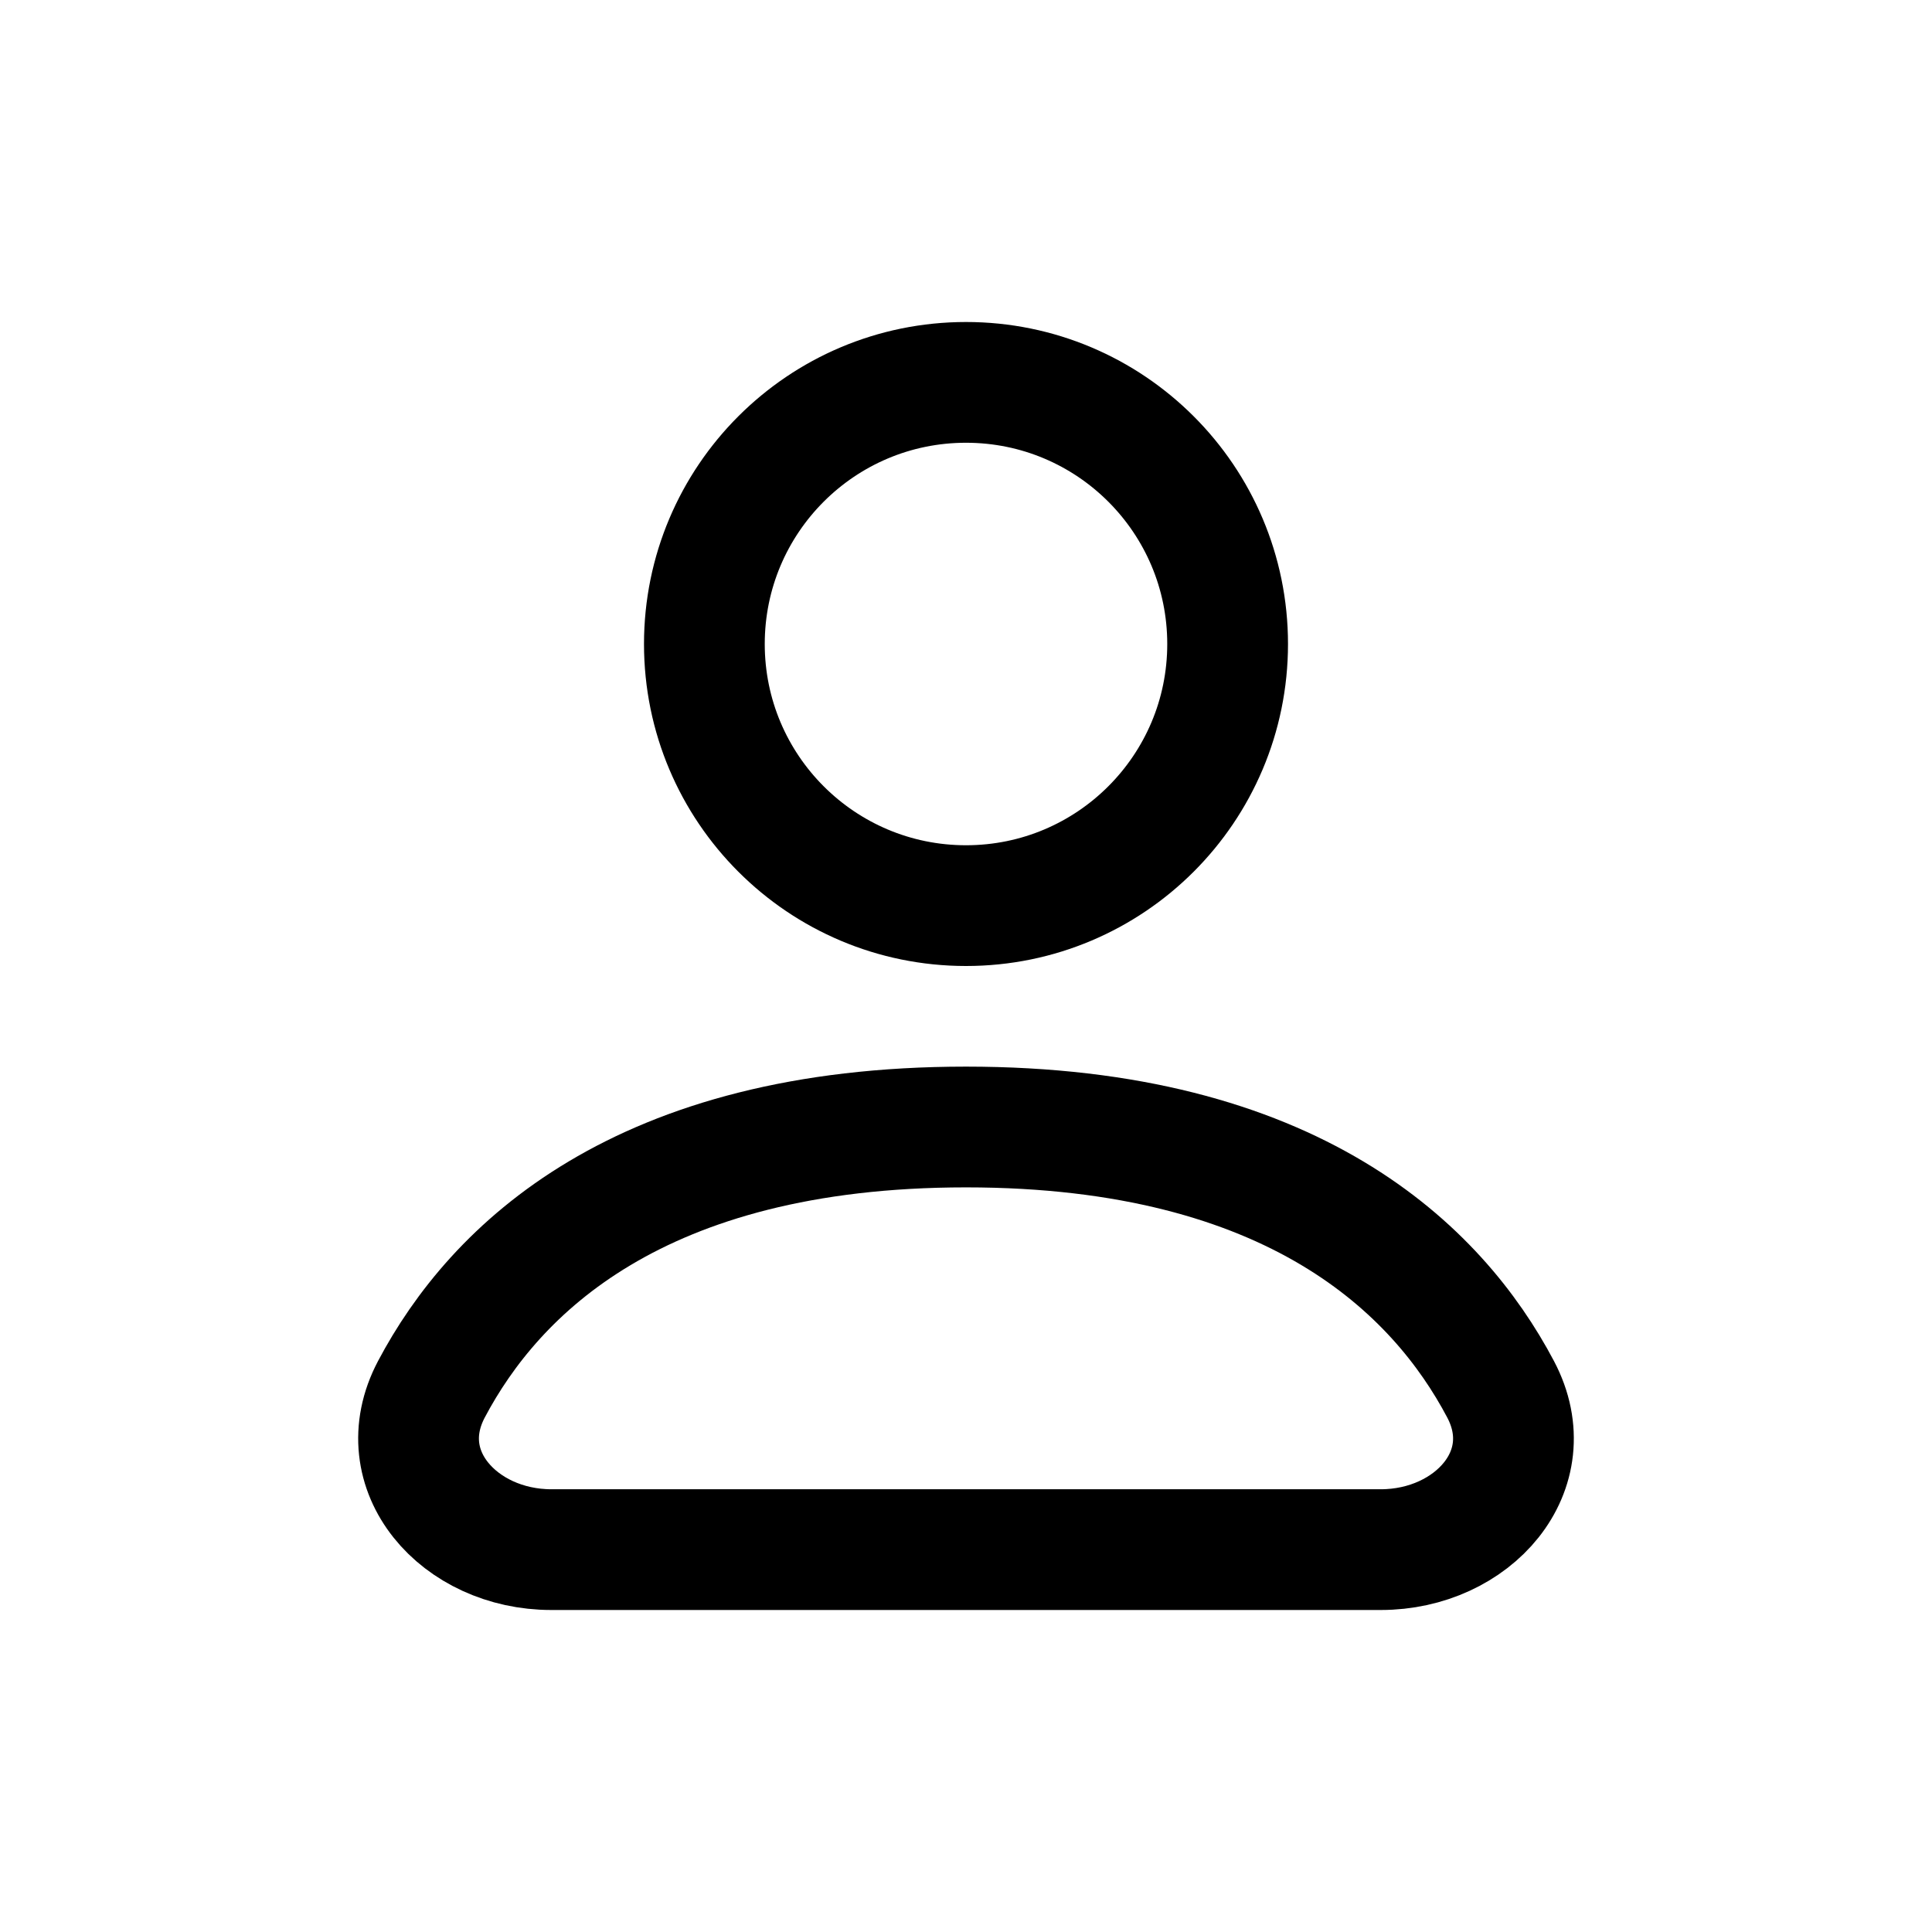 <svg  viewBox="0 0 24 24" fill="none" xmlns="http://www.w3.org/2000/svg">
<g stroke="currentColor" stroke-width="1.5" stroke-linecap="round" stroke-linejoin="round">
<path d="M12 11.25C13.795 11.25 15.25 9.795 15.25 8C15.25 6.205 13.795 4.75 12 4.75C10.205 4.75 8.75 6.205 8.75 8C8.75 9.795 10.205 11.25 12 11.25Z"  stroke-width="1.5" stroke-linecap="round" stroke-linejoin="round"/>
<path d="M6.848 19.25H17.153C18.295 19.25 19.174 18.268 18.641 17.258C17.857 15.773 16.068 14 12 14C7.932 14 6.144 15.773 5.359 17.258C4.826 18.268 5.706 19.25 6.848 19.25Z"  stroke-width="1.5" stroke-linecap="round" stroke-linejoin="round"/>
</g>
</svg>
